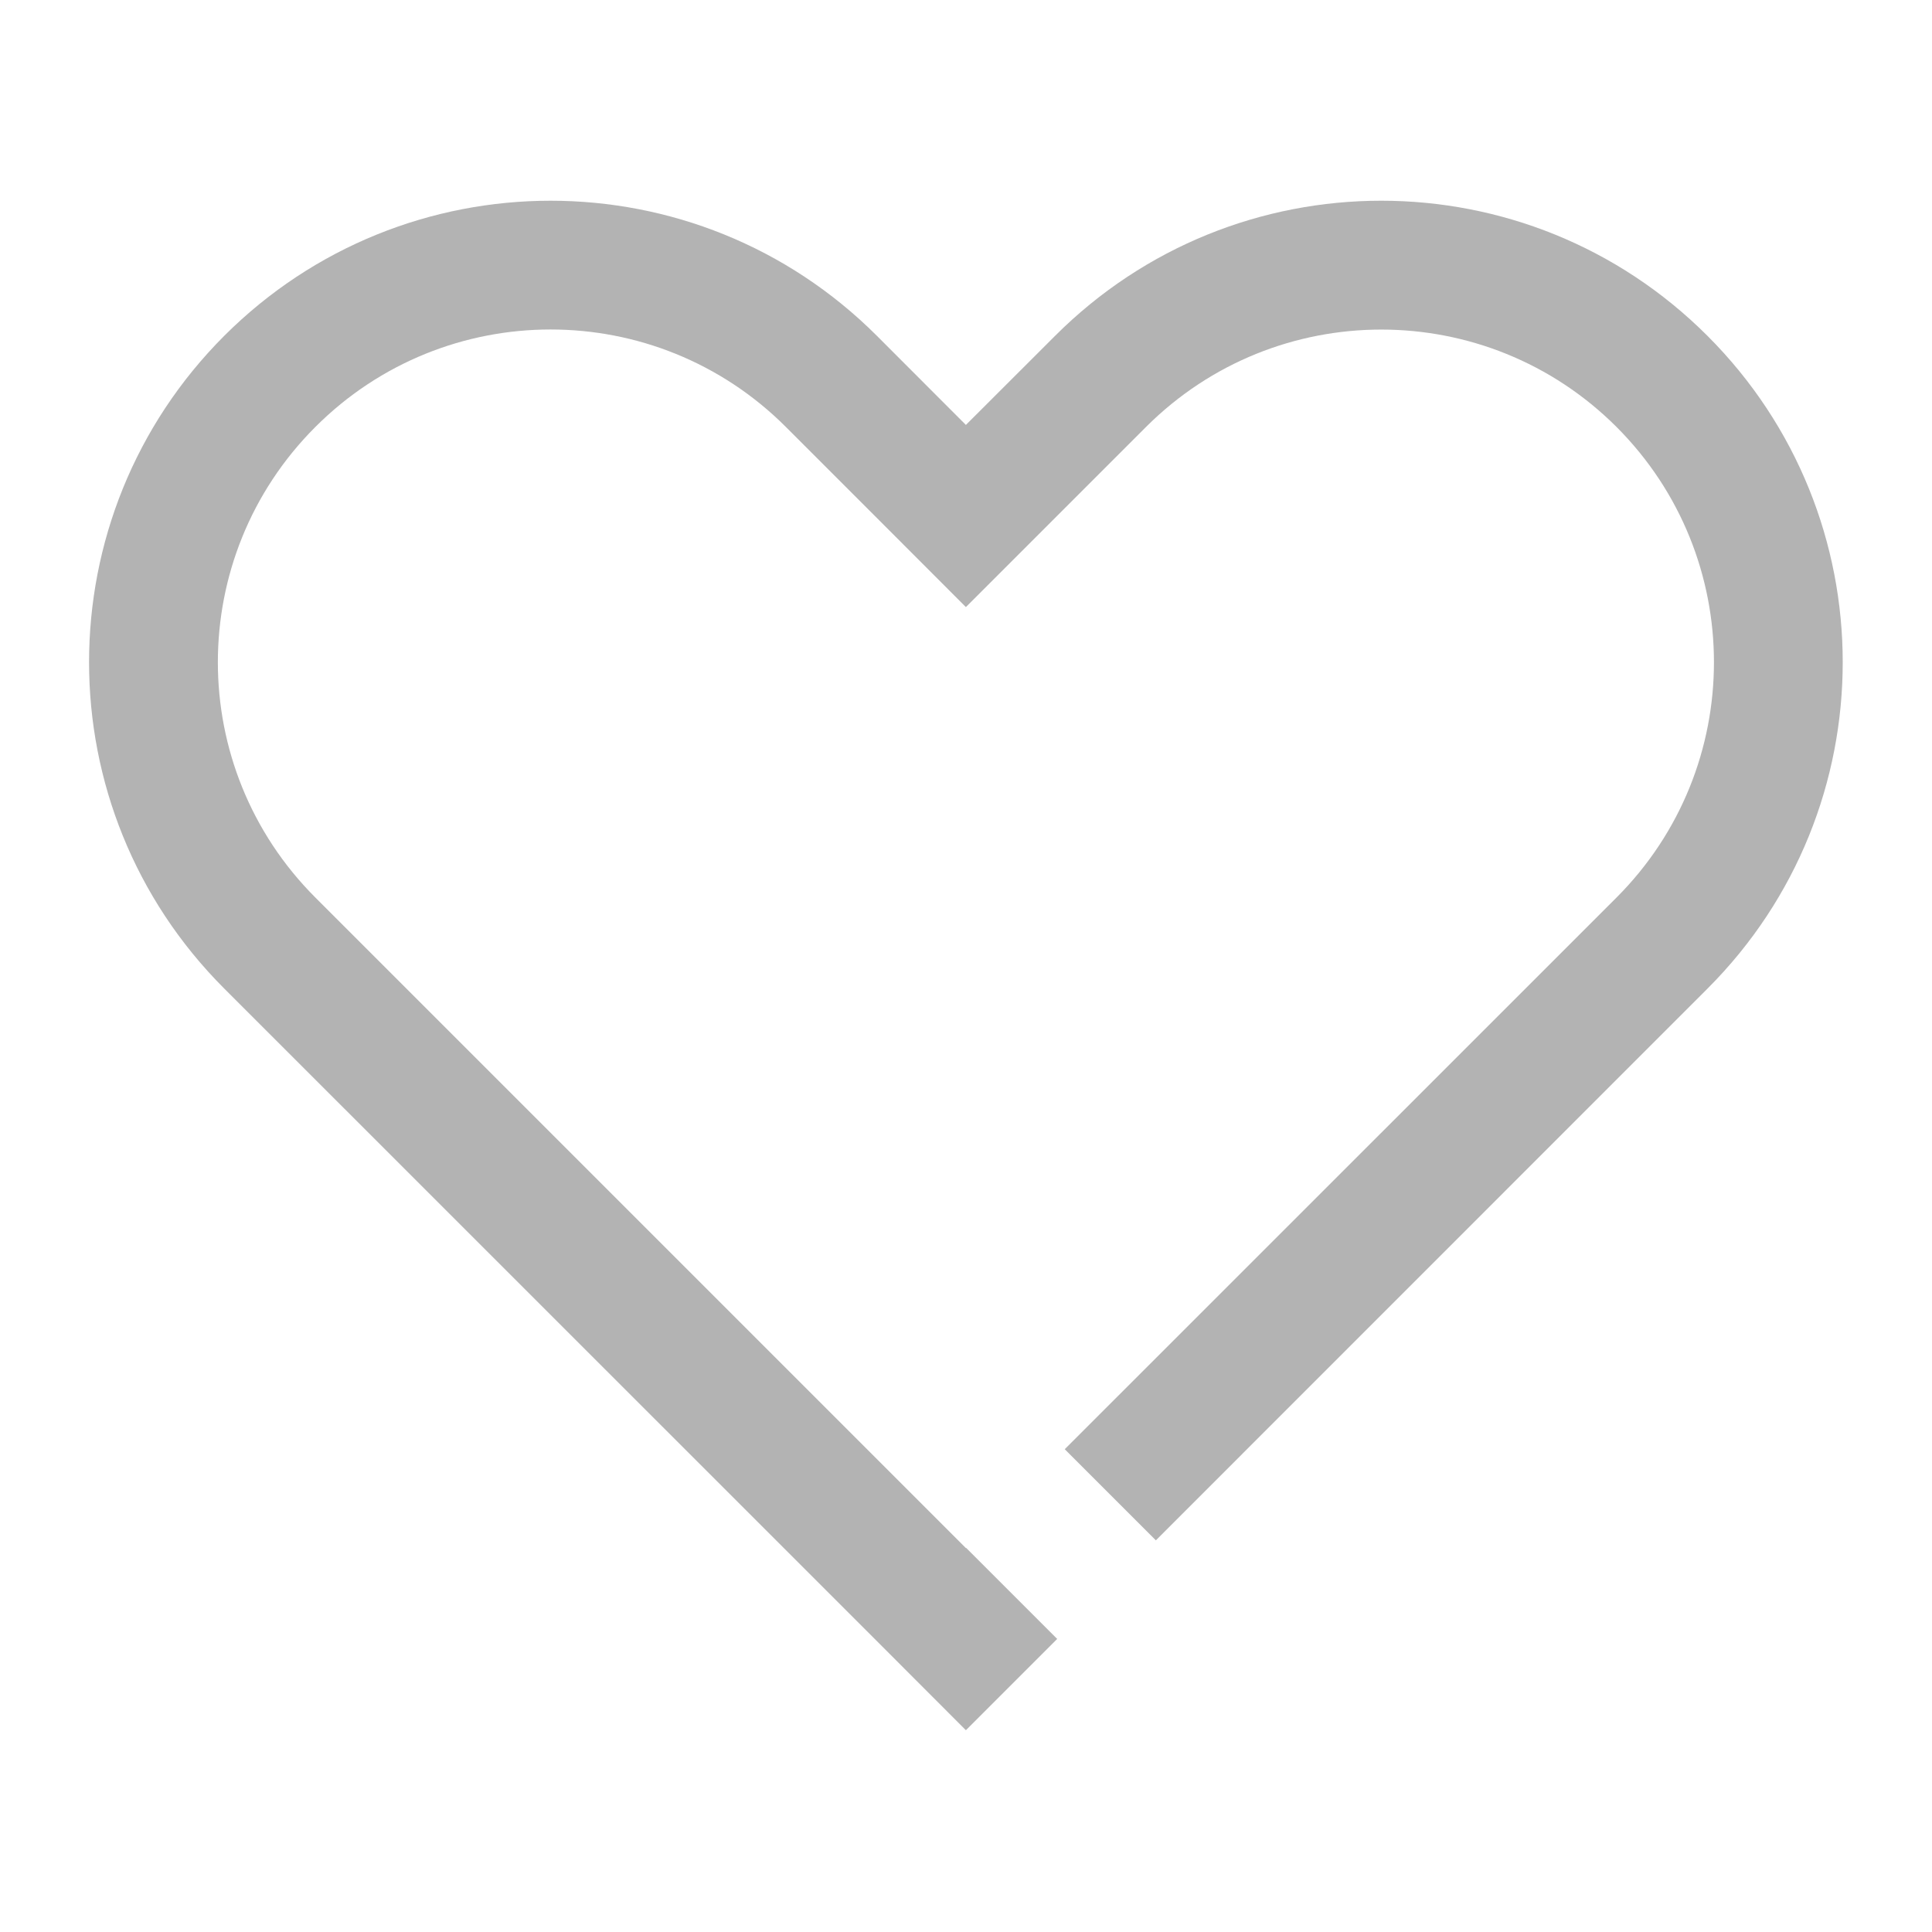 <svg width="18" height="18" viewBox="0 0 18 18" fill="none" xmlns="http://www.w3.org/2000/svg">
<g opacity="0.3">
<path fill-rule="evenodd" clip-rule="evenodd" d="M2.089 3.129C3.768 1.451 6.49 1.45 8.17 3.129L8.17 3.129L8.999 3.959L9.829 3.13C11.508 1.45 14.23 1.45 15.909 3.13C17.588 4.809 17.588 7.531 15.909 9.21L10.769 14.351L9.92 13.502L15.061 8.362C16.271 7.151 16.271 5.189 15.061 3.978C13.85 2.768 11.888 2.768 10.677 3.978L9.848 4.807L8.999 5.656L8.151 4.807L7.322 3.978C6.111 2.767 4.148 2.767 2.938 3.978C1.727 5.189 1.727 7.151 2.938 8.362L8.999 14.423L8.999 14.423L8.999 14.423L9.001 14.421L9.85 15.27L9.848 15.271L8.999 16.12L8.999 16.12L8.999 16.12L8.151 15.271L2.089 9.21C0.41 7.531 0.41 4.809 2.089 3.129Z" fill="black"/>
</g>
</svg>
